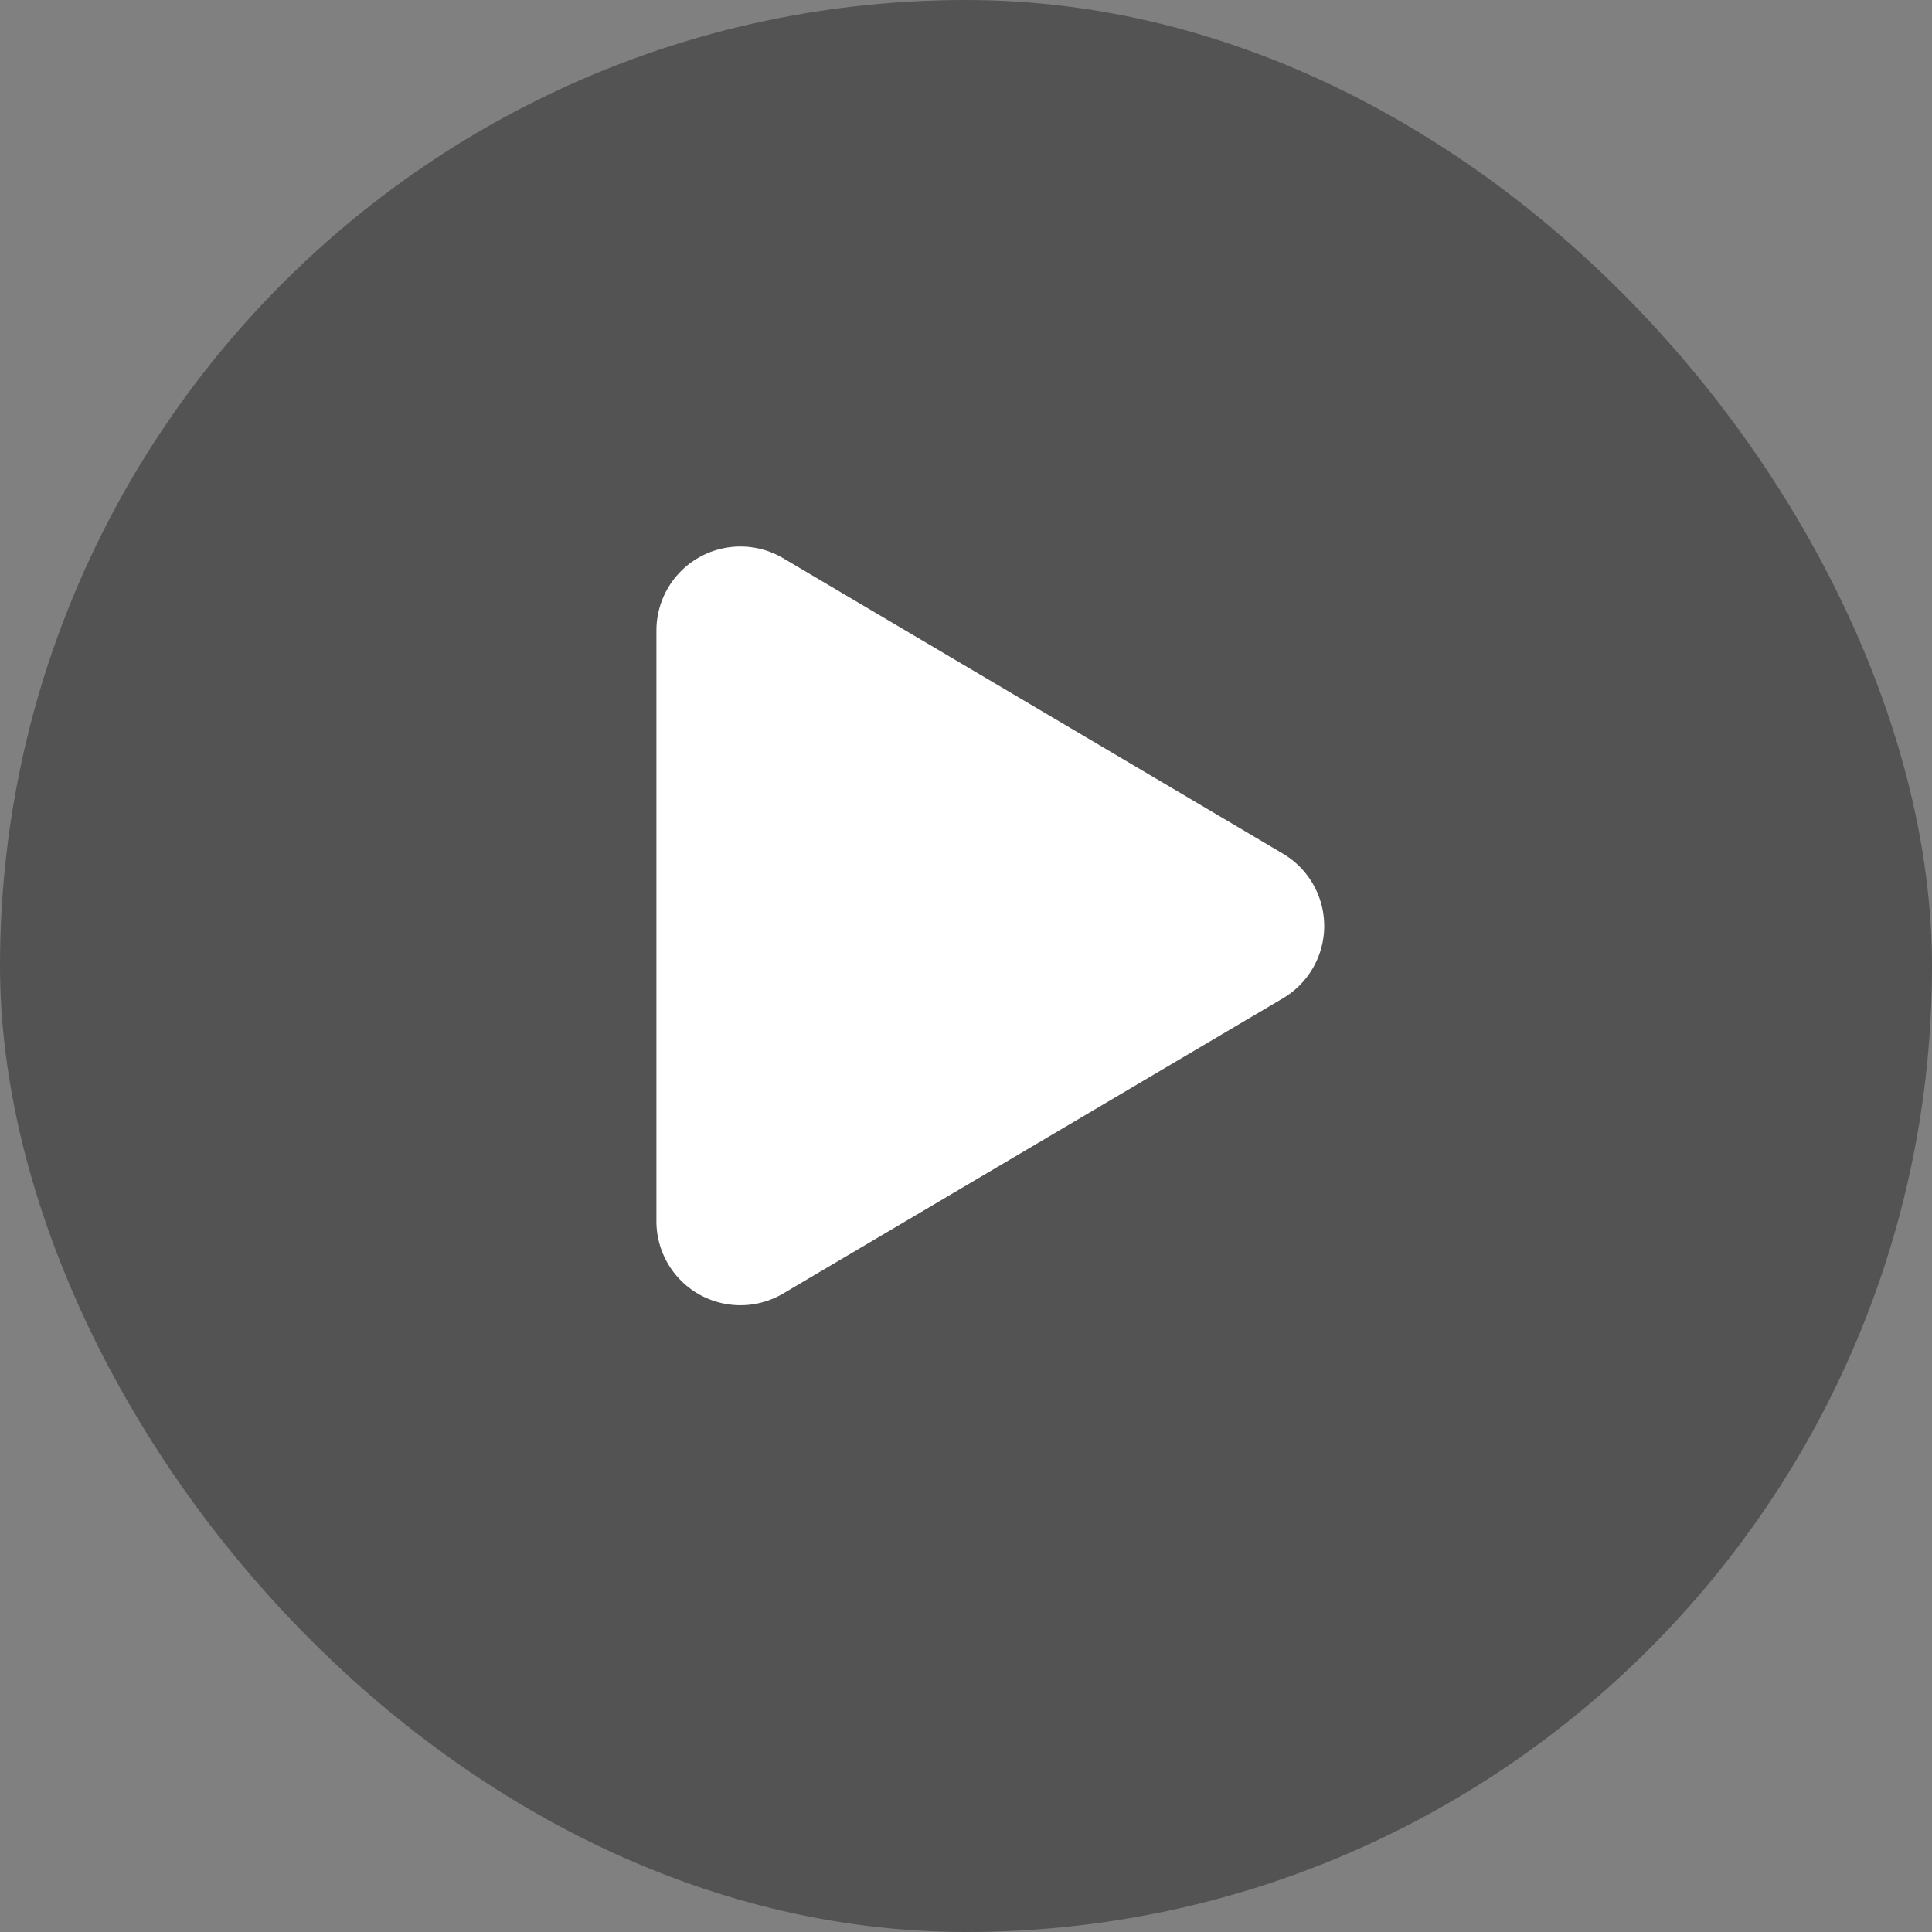 <svg xmlns="http://www.w3.org/2000/svg" width="46" height="46" viewBox="0 0 46 46">
    <rect x="0" y="0" width="46" height="46" fill="#808080" stroke="none"/>
    <g transform="translate(-1604 -520)">
        <rect width="46" height="46" rx="23" transform="translate(1604 520)" style="opacity:.35"/>
        <path data-name="32 x 32" style="fill:none" d="M0 0h28v28H0z" transform="translate(1612 528)"/>
        <path d="M8.813 2.914a2 2 0 0 1 3.444 0l7.03 11.9a2 2 0 0 1-1.722 3.017H3.5a2 2 0 0 1-1.722-3.017z" transform="rotate(90 552.974 1084.486)" style="fill:#fff"/>
    </g>
</svg>
